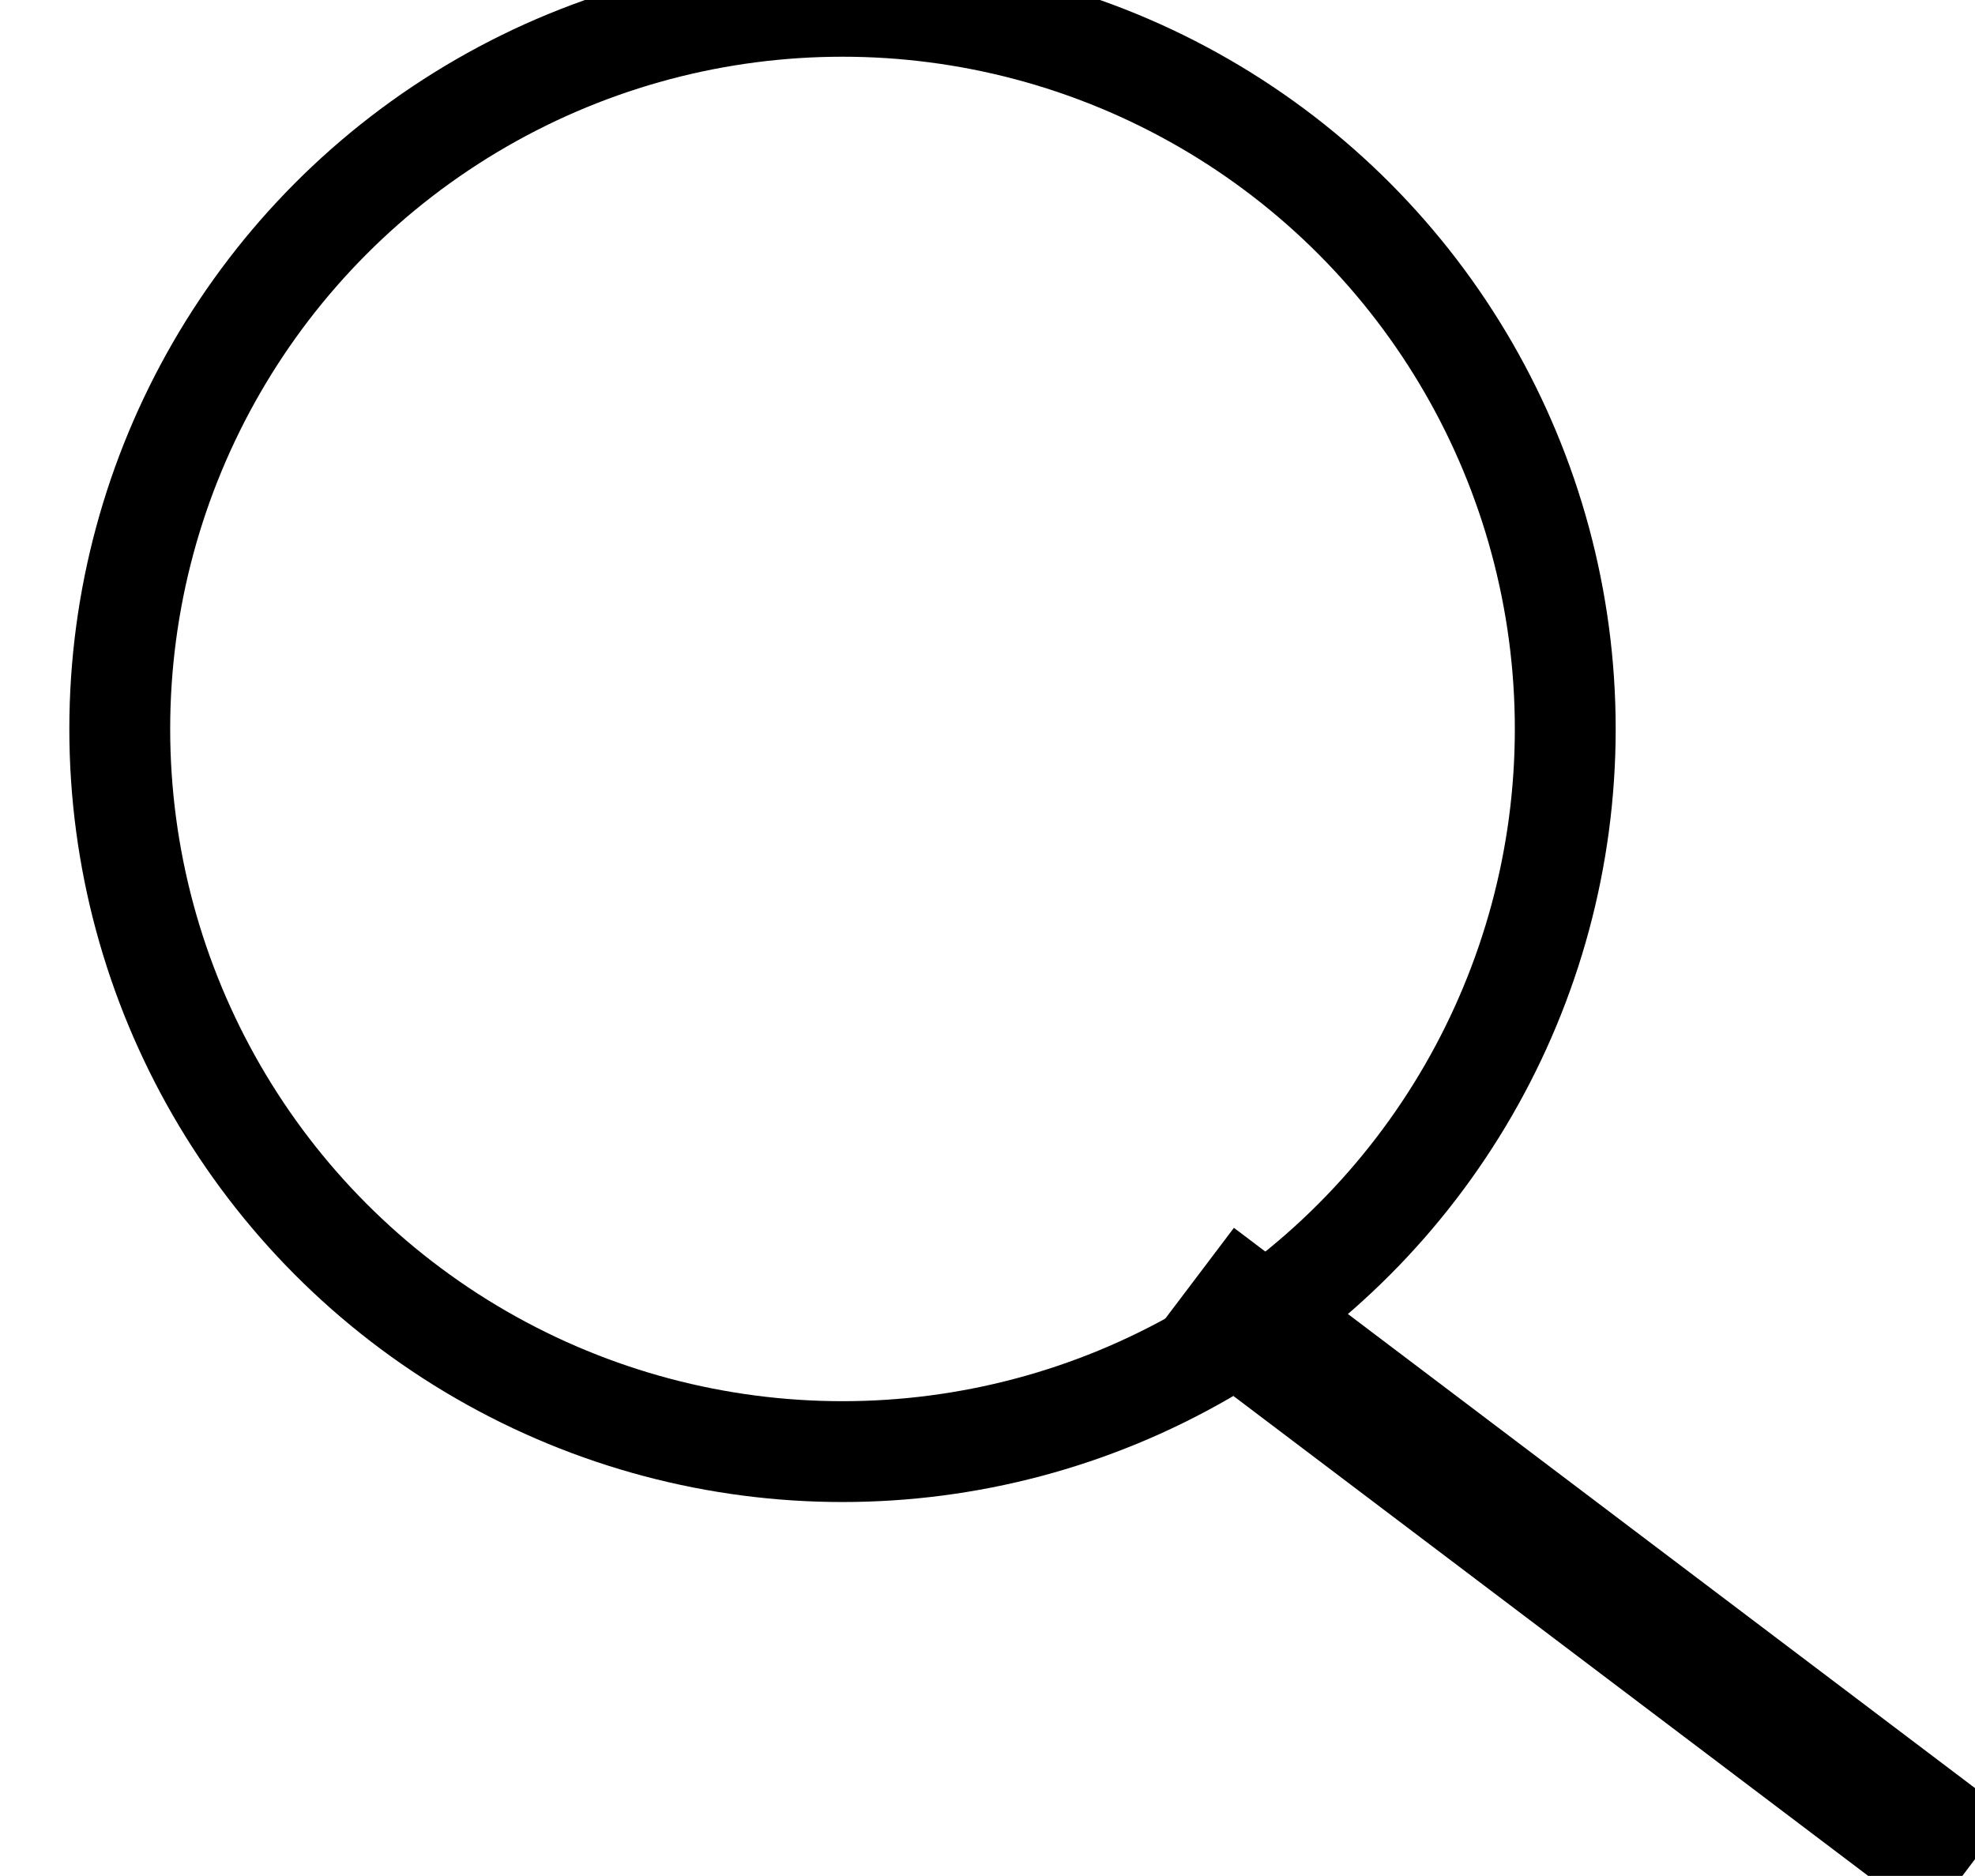 <?xml version="1.0" encoding="UTF-8"?>
<svg id="Layer_1" data-name="Layer 1" xmlns="http://www.w3.org/2000/svg" viewBox="0 0 470.01 446.49">
  <defs>
    <style>
      .cls-1 {
        stroke-width: 24px;
      }

      .cls-1, .cls-2 {
        fill: none;
        stroke: #000;
        stroke-miterlimit: 10;
      }

      .cls-2 {
        stroke-width: 32px;
      }
    </style>
  </defs>
  <line class="cls-2" x1="284" y1="305" x2="468.5" y2="444.5"/>
  <circle class="cls-1" cx="200.5" cy="173.5" r="172"/>
</svg>